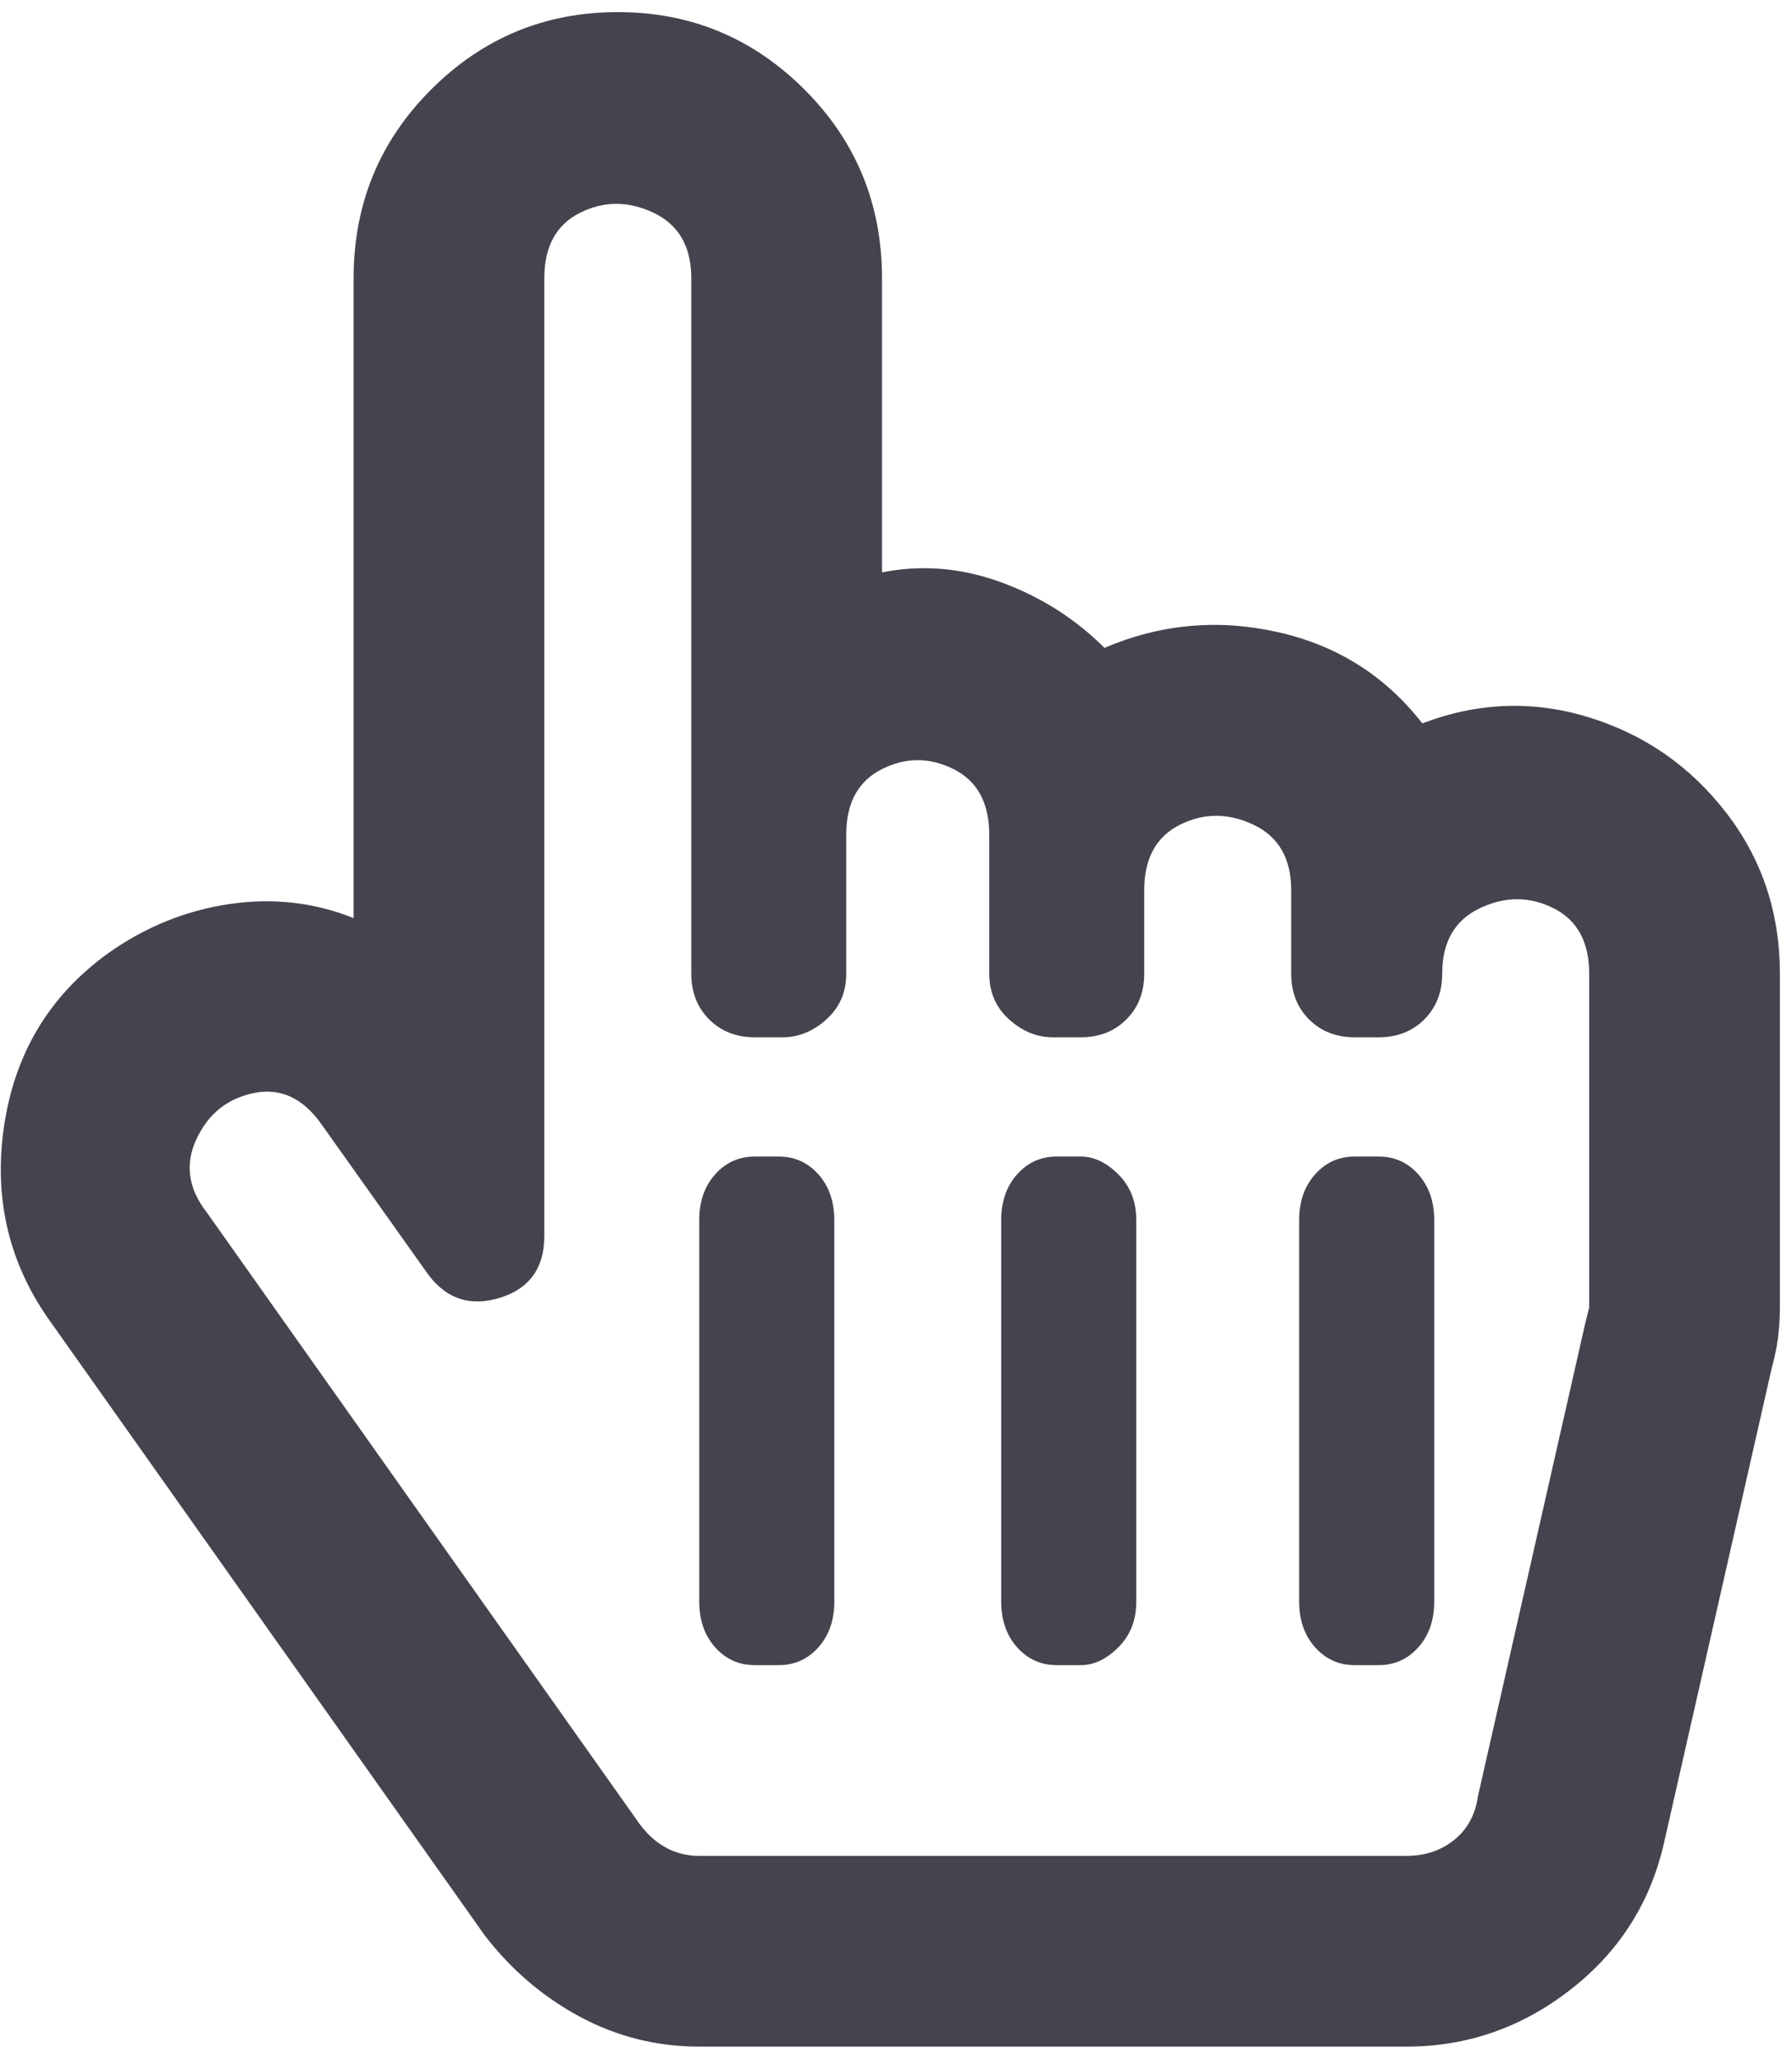 <?xml version="1.0" encoding="UTF-8"?>
<svg width="74px" height="85px" viewBox="0 0 74 85" version="1.1" xmlns="http://www.w3.org/2000/svg" xmlns:xlink="http://www.w3.org/1999/xlink">
    <!-- Generator: Sketch 55.2 (78181) - https://sketchapp.com -->
    <title>h</title>
    <desc>Created with Sketch.</desc>
    <g id="the-brand" stroke="none" stroke-width="1" fill="none" fill-rule="evenodd">
        <g id="downloadable-files" transform="translate(-183, -578)" fill="#44444E" fill-rule="nonzero">
            <path d="M241.734,607.867 C244.031,606.992 246.328,606.91 248.625,607.621 C250.922,608.332 252.808,609.645 254.285,611.559 C255.762,613.473 256.5,615.688 256.5,618.203 L256.5,631.984 C256.5,632.859 256.39,633.68 256.172,634.445 L251.742,653.969 C251.195,656.484 249.91,658.535 247.887,660.121 C245.863,661.707 243.594,662.5 241.078,662.5 L211.875,662.5 C210.125,662.5 208.484,662.09 206.953,661.27 C205.422,660.449 204.109,659.328 203.016,657.906 L185.133,632.641 C183.383,630.234 182.727,627.527 183.164,624.52 C183.602,621.512 185.023,619.133 187.43,617.383 C188.961,616.289 190.629,615.606 192.434,615.332 C194.238,615.059 195.961,615.25 197.602,615.906 L197.602,589.492 C197.602,586.43 198.668,583.832 200.801,581.699 C202.934,579.567 205.504,578.5 208.512,578.5 C211.519,578.5 214.09,579.567 216.223,581.699 C218.355,583.832 219.422,586.43 219.422,589.492 L219.422,601.633 C221.062,601.305 222.703,601.442 224.344,602.043 C225.984,602.645 227.406,603.547 228.609,604.75 C230.906,603.766 233.285,603.547 235.746,604.094 C238.207,604.641 240.203,605.899 241.734,607.867 Z M196.289,624.438 C195.523,623.344 194.594,622.906 193.5,623.125 C192.406,623.344 191.613,623.973 191.121,625.012 C190.629,626.051 190.766,627.063 191.531,628.047 L209.414,653.312 C210.07,654.187 210.891,654.625 211.875,654.625 L241.078,654.625 C241.844,654.625 242.5,654.406 243.047,653.969 C243.594,653.531 243.922,652.93 244.031,652.164 L248.461,632.641 L248.625,631.984 L248.625,618.203 C248.625,616.891 248.133,615.988 247.148,615.496 C246.164,615.004 245.152,615.004 244.113,615.496 C243.074,615.988 242.555,616.891 242.555,618.203 C242.555,618.969 242.308,619.598 241.816,620.09 C241.324,620.582 240.695,620.828 239.93,620.828 L238.945,620.828 C238.18,620.828 237.551,620.582 237.058,620.09 C236.566,619.598 236.32,618.969 236.32,618.203 L236.32,614.758 C236.32,613.445 235.801,612.543 234.762,612.051 C233.723,611.559 232.711,611.559 231.726,612.051 C230.742,612.543 230.25,613.445 230.25,614.758 L230.25,618.203 C230.25,618.969 230.004,619.598 229.512,620.09 C229.019,620.582 228.391,620.828 227.625,620.828 L226.476,620.828 C225.82,620.828 225.219,620.582 224.672,620.09 C224.125,619.598 223.851,618.969 223.851,618.203 L223.851,612.461 C223.851,611.149 223.359,610.246 222.375,609.754 C221.391,609.262 220.406,609.262 219.422,609.754 C218.437,610.246 217.945,611.149 217.945,612.461 L217.945,618.203 C217.945,618.969 217.672,619.598 217.125,620.09 C216.578,620.582 215.976,620.828 215.32,620.828 L214.172,620.828 C213.406,620.828 212.777,620.582 212.285,620.09 C211.793,619.598 211.547,618.969 211.547,618.203 L211.547,589.492 C211.547,588.18 211.027,587.277 209.988,586.785 C208.949,586.293 207.937,586.293 206.953,586.785 C205.969,587.277 205.477,588.18 205.477,589.492 L205.477,629.031 C205.477,630.344 204.875,631.191 203.672,631.574 C202.469,631.957 201.484,631.656 200.719,630.672 L196.289,624.438 Z M211.875,628.375 C211.875,627.609 212.094,626.981 212.531,626.488 C212.969,625.996 213.516,625.75 214.172,625.75 L215.156,625.75 C215.812,625.75 216.359,625.996 216.797,626.488 C217.234,626.981 217.453,627.609 217.453,628.375 L217.453,644.125 C217.453,644.891 217.234,645.52 216.797,646.012 C216.359,646.504 215.812,646.75 215.156,646.75 L214.172,646.75 C213.516,646.75 212.969,646.504 212.531,646.012 C212.094,645.52 211.875,644.891 211.875,644.125 L211.875,628.375 Z M224.344,628.375 C224.344,627.609 224.562,626.981 225,626.488 C225.437,625.996 225.984,625.75 226.641,625.75 L227.625,625.75 C228.172,625.75 228.691,625.996 229.183,626.488 C229.676,626.981 229.922,627.609 229.922,628.375 L229.922,644.125 C229.922,644.891 229.676,645.52 229.183,646.012 C228.691,646.504 228.172,646.75 227.625,646.75 L226.641,646.75 C225.984,646.75 225.437,646.504 225,646.012 C224.562,645.52 224.344,644.891 224.344,644.125 L224.344,628.375 Z M236.648,628.375 C236.648,627.609 236.867,626.981 237.305,626.488 C237.742,625.996 238.289,625.75 238.945,625.75 L239.93,625.75 C240.586,625.75 241.133,625.996 241.57,626.488 C242.008,626.981 242.226,627.609 242.226,628.375 L242.226,644.125 C242.226,644.891 242.008,645.52 241.57,646.012 C241.133,646.504 240.586,646.75 239.93,646.75 L238.945,646.75 C238.289,646.75 237.742,646.504 237.305,646.012 C236.867,645.52 236.648,644.891 236.648,644.125 L236.648,628.375 Z" id="h"></path>
        </g>
    </g>
</svg>